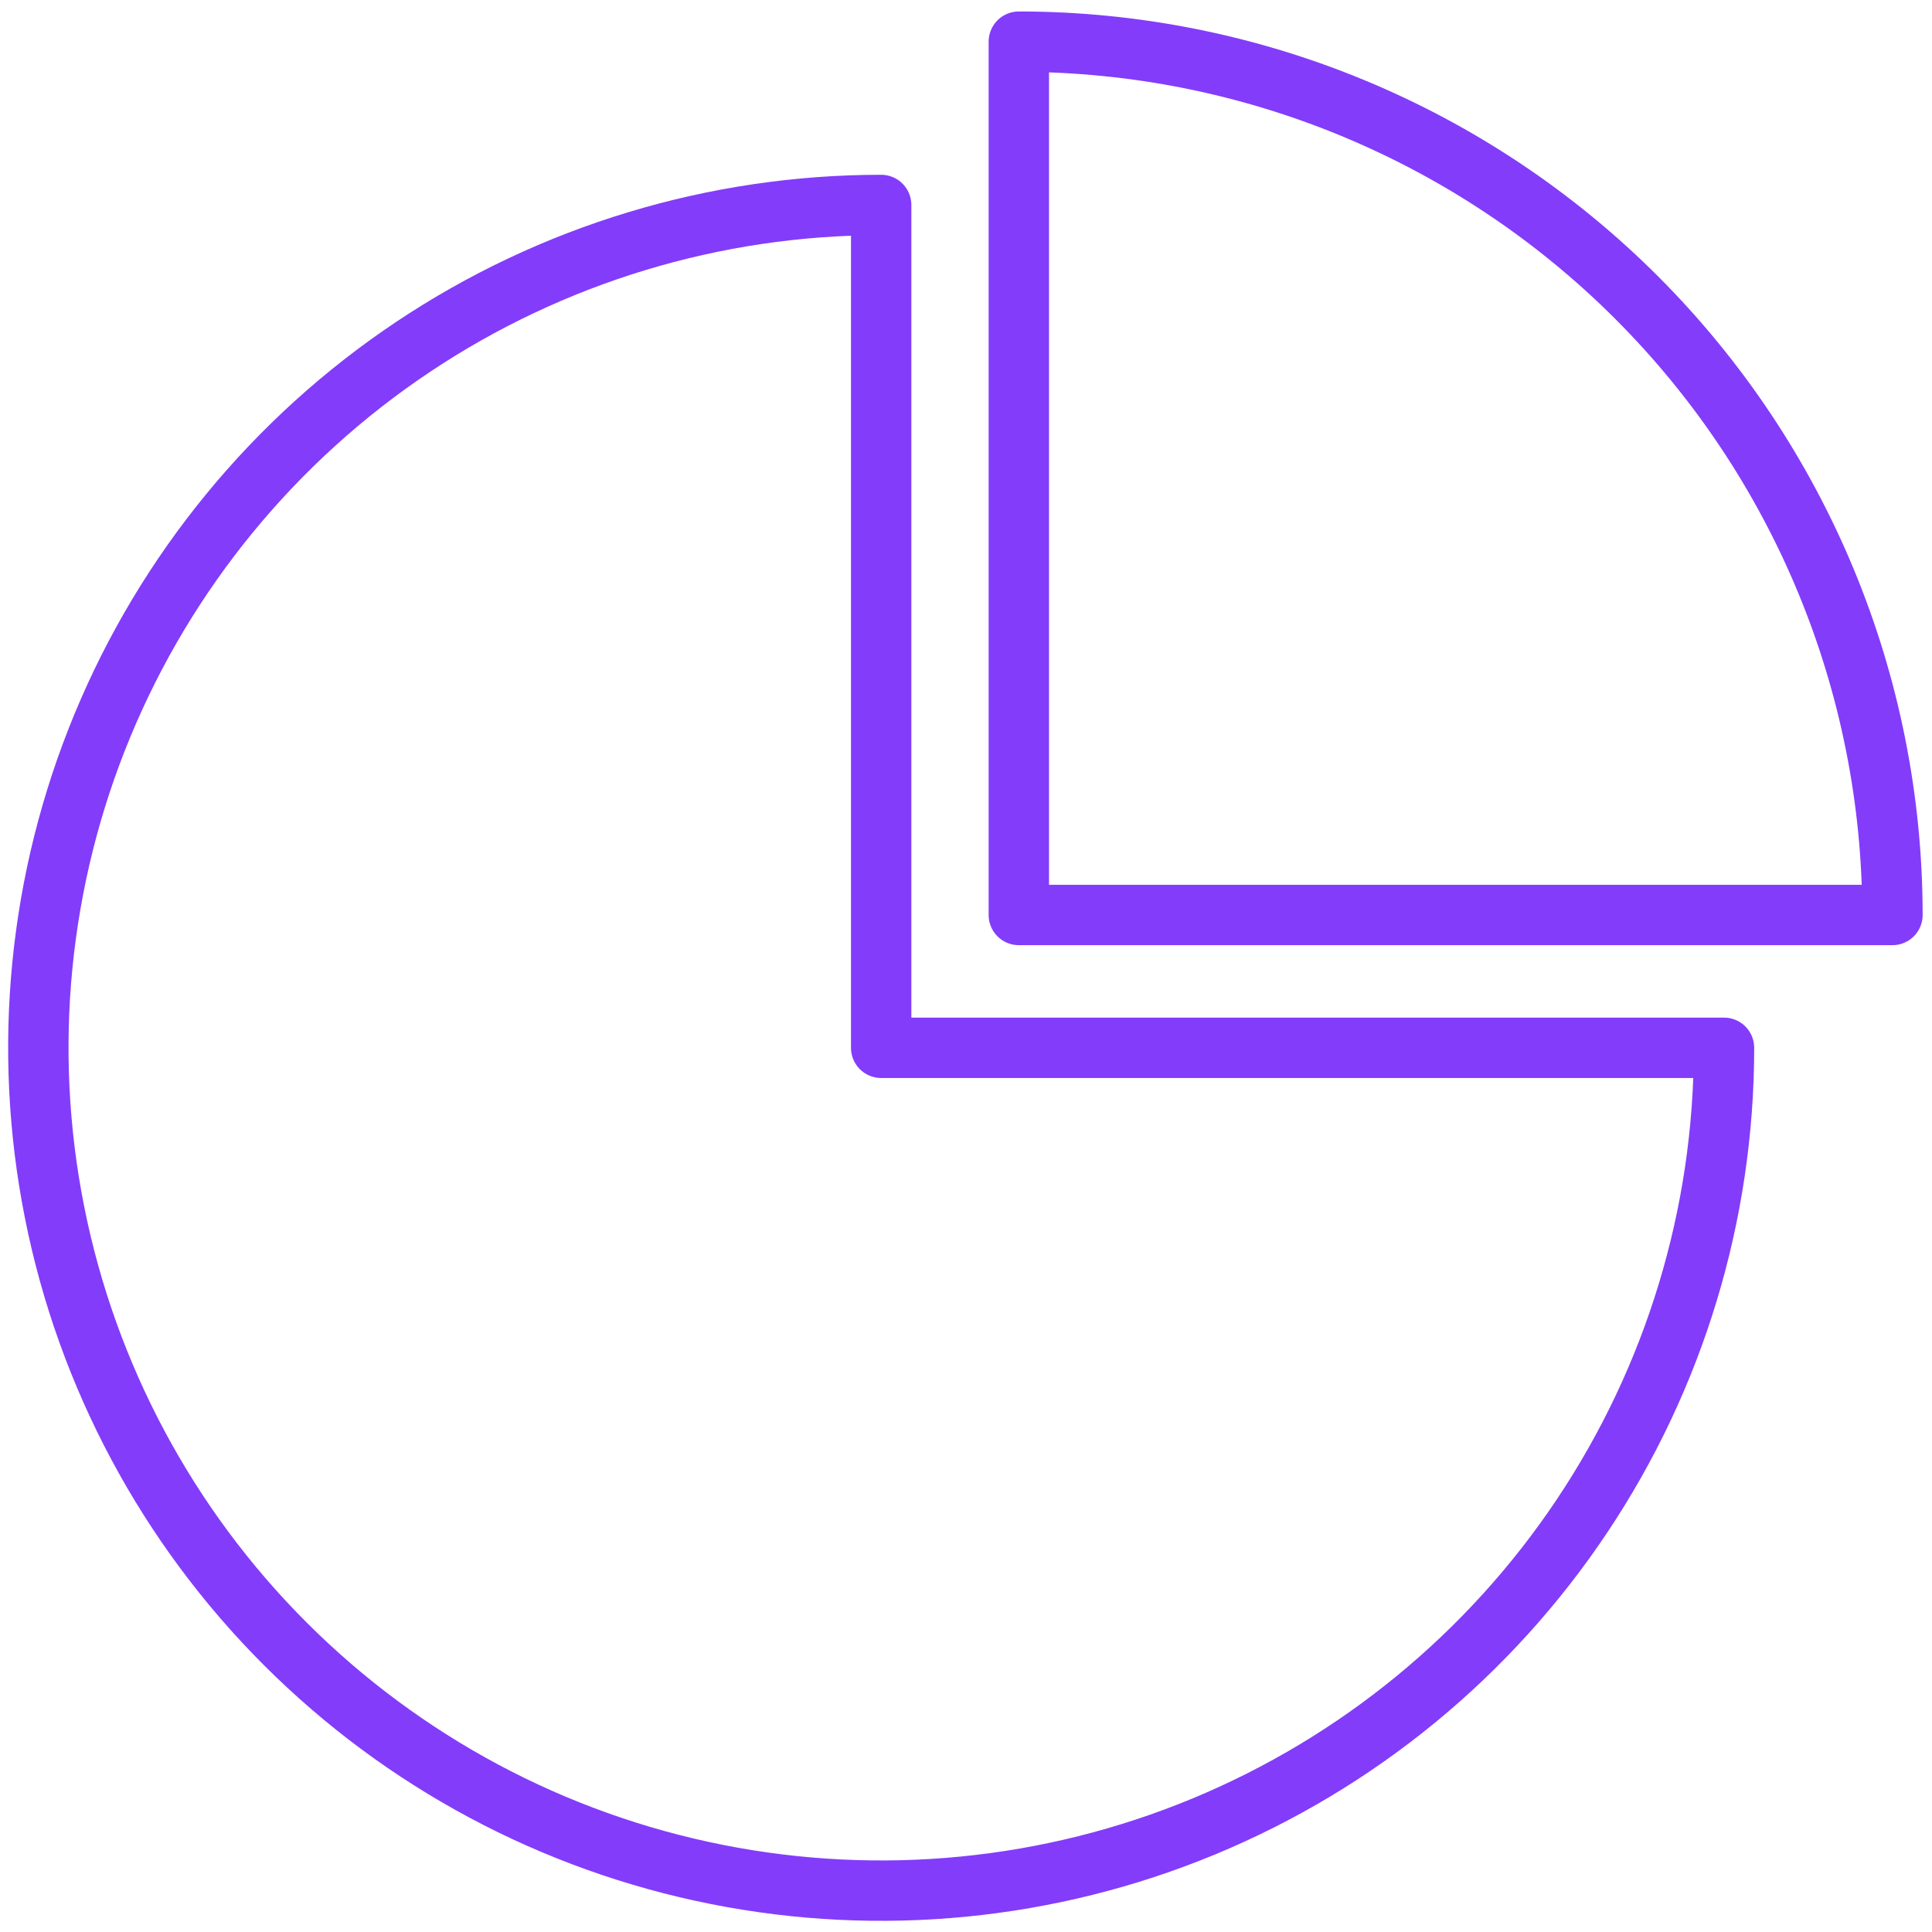 <svg xmlns="http://www.w3.org/2000/svg" width="64" height="64" viewBox="0 0 64 64" fill="none">
<g clip-path="url(#clip0_102_328)">
<path d="M57.11 34.71C57.11 40.232 55.473 45.63 52.405 50.221C49.337 54.813 44.976 58.392 39.875 60.505C34.773 62.618 29.159 63.171 23.743 62.093C18.327 61.016 13.352 58.357 9.448 54.452C5.543 50.548 2.884 45.573 1.807 40.157C0.729 34.741 1.282 29.127 3.395 24.026C5.509 18.924 9.087 14.563 13.678 11.495C18.27 8.427 23.668 6.79 29.19 6.79V34.71H57.11Z" stroke="#833CFA" stroke-width="2" stroke-linecap="round" stroke-linejoin="round"/>
<path d="M62.69 30.31C62.687 22.636 59.637 15.278 54.21 9.853C48.783 4.428 41.424 1.38 33.75 1.38V30.31H62.69Z" stroke="#833CFA" stroke-width="2" stroke-linecap="round" stroke-linejoin="round"/>
</g>
<defs>
<clipPath id="clip0_102_328">
<rect width="64" height="64" fill="white"/>
</clipPath>
</defs>
</svg>